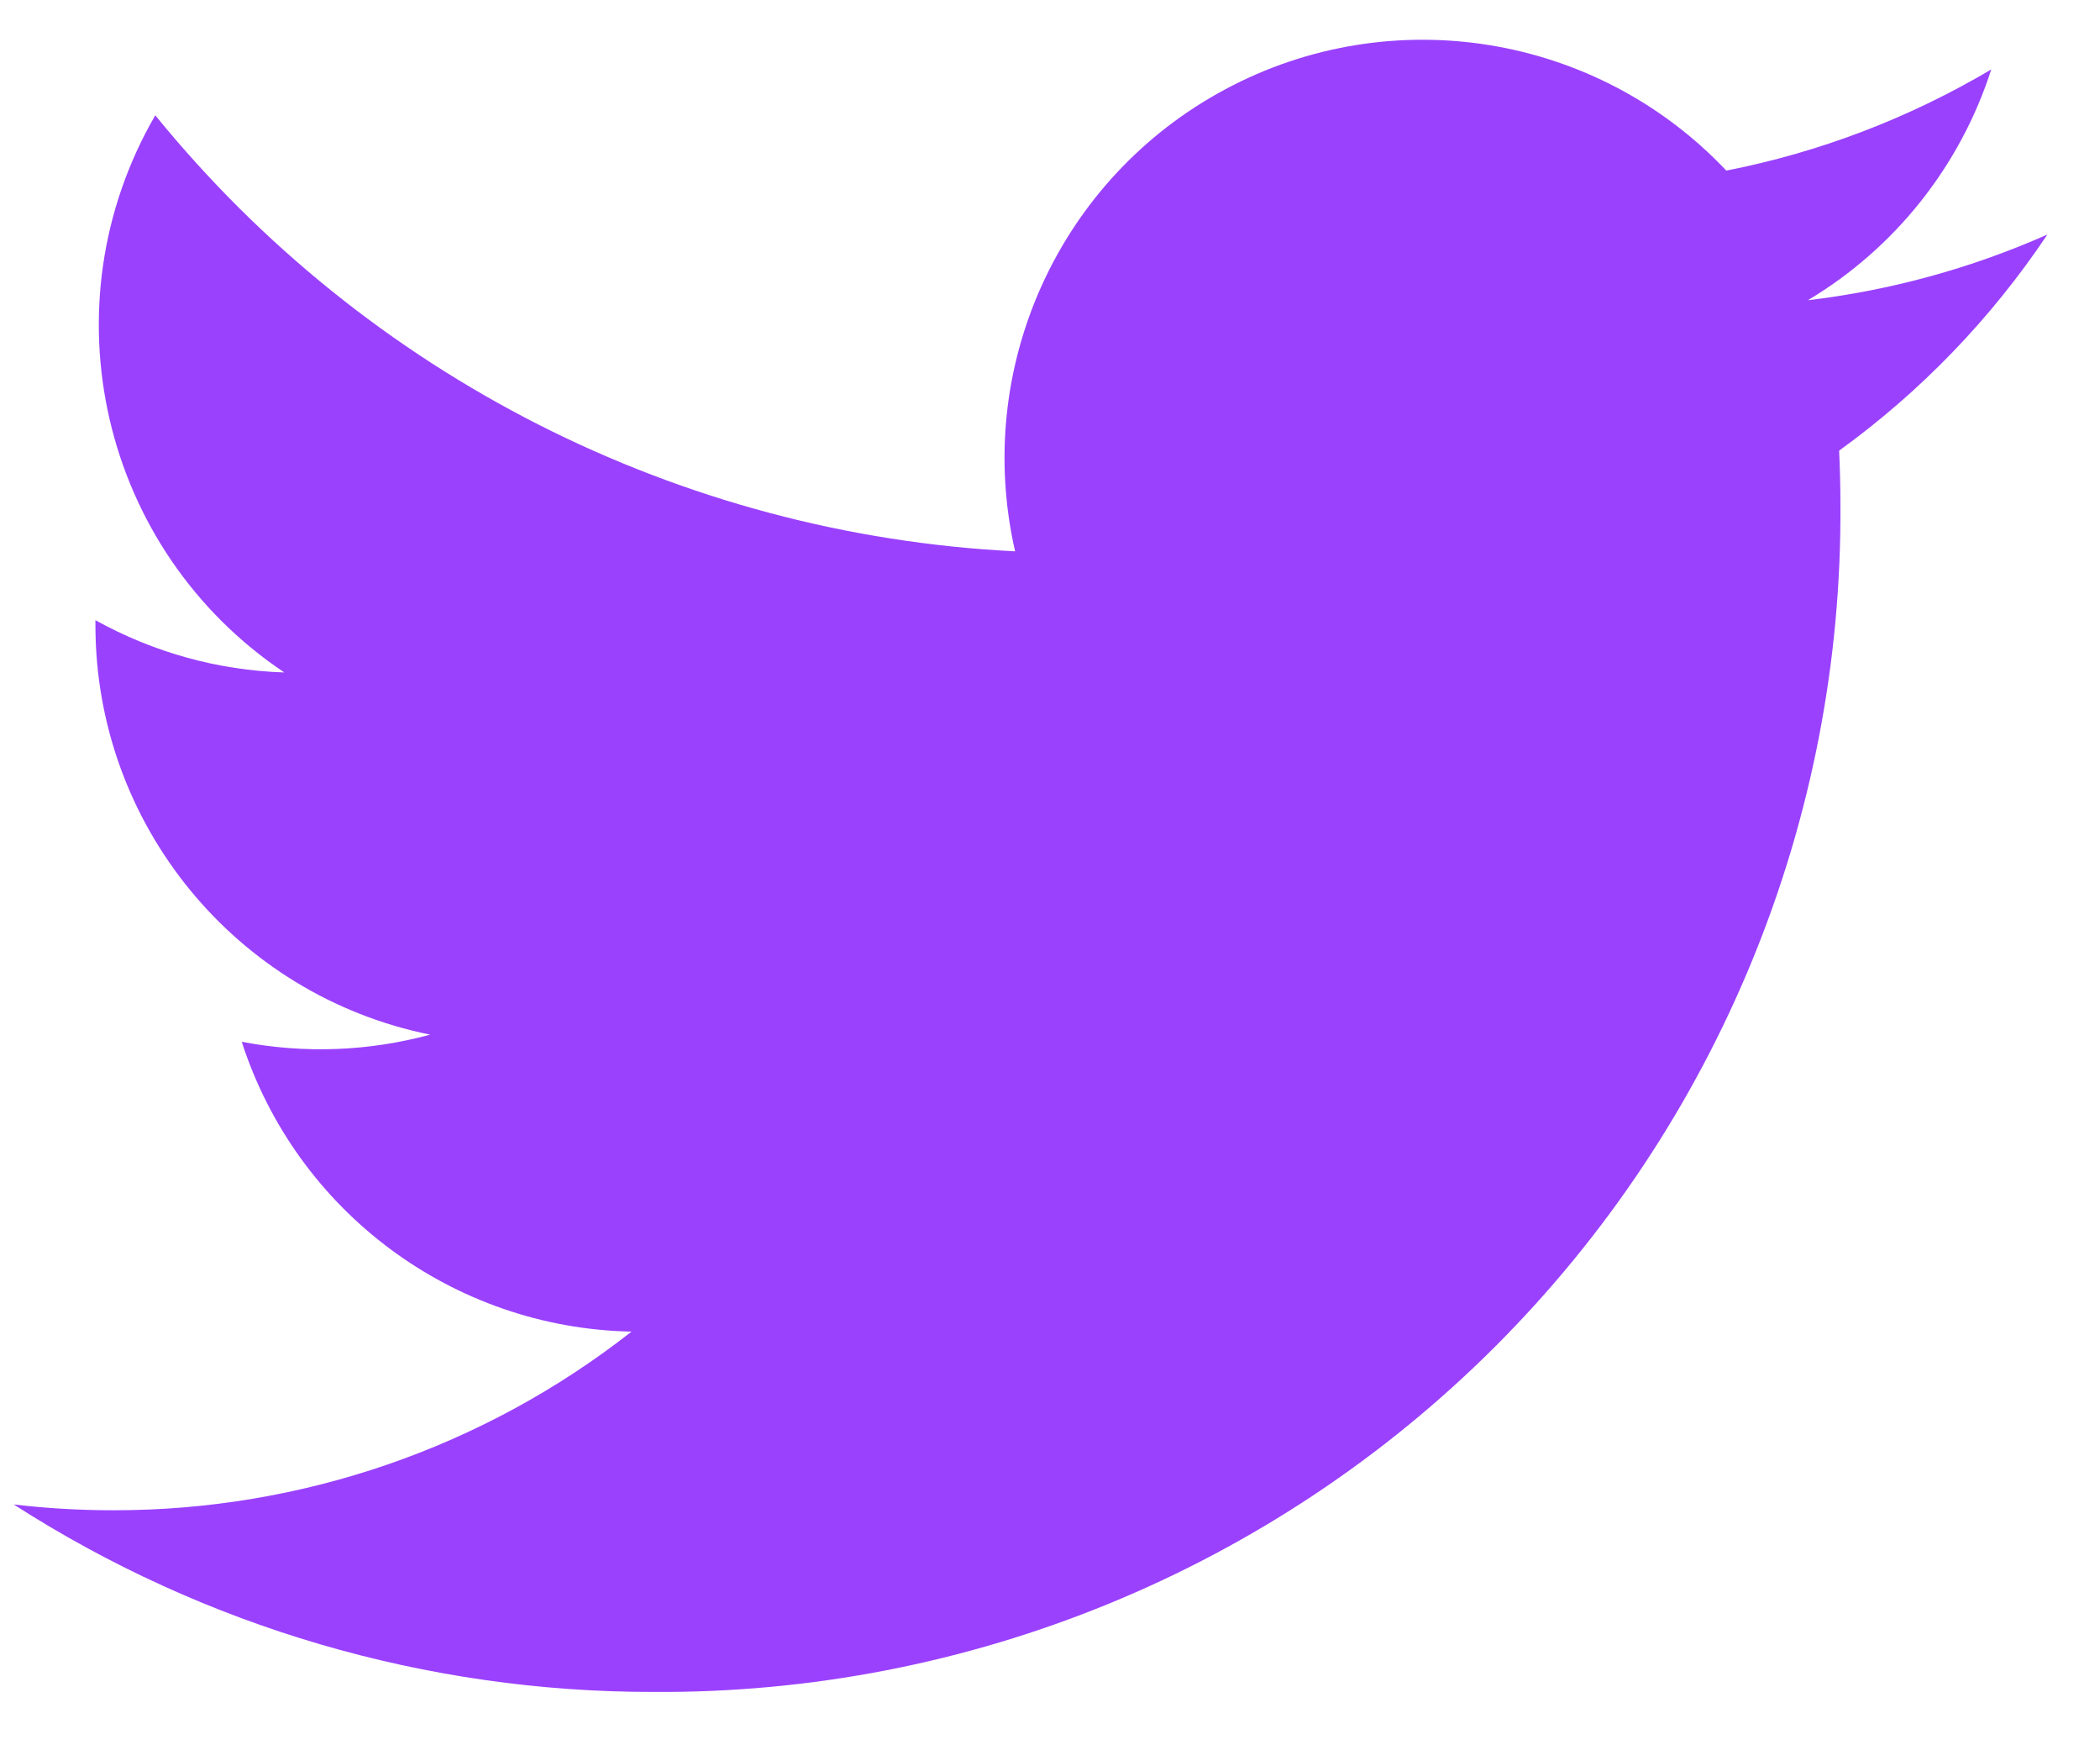 <svg width="18" height="15" viewBox="0 0 18 15" fill="none" xmlns="http://www.w3.org/2000/svg">
<path d="M15.496 2.573C16.243 2.127 16.802 1.423 17.068 0.595C16.366 1.011 15.598 1.305 14.797 1.462C13.687 0.288 11.928 0.002 10.503 0.765C9.078 1.527 8.34 3.15 8.701 4.725C5.825 4.581 3.147 3.222 1.331 0.988C0.383 2.623 0.867 4.712 2.437 5.763C1.87 5.745 1.315 5.591 0.818 5.315C0.818 5.33 0.818 5.345 0.818 5.36C0.819 7.063 2.019 8.529 3.687 8.867C3.161 9.01 2.608 9.031 2.072 8.928C2.542 10.384 3.884 11.382 5.413 11.412C4.147 12.406 2.582 12.945 0.972 12.943C0.686 12.943 0.401 12.927 0.117 12.893C1.753 13.944 3.656 14.502 5.6 14.5C8.304 14.518 10.903 13.452 12.816 11.54C14.728 9.628 15.794 7.029 15.775 4.324C15.775 4.169 15.771 4.015 15.764 3.862C16.465 3.355 17.069 2.728 17.549 2.01C16.897 2.299 16.205 2.489 15.496 2.573Z" fill="#9A41FE"/>
</svg>
